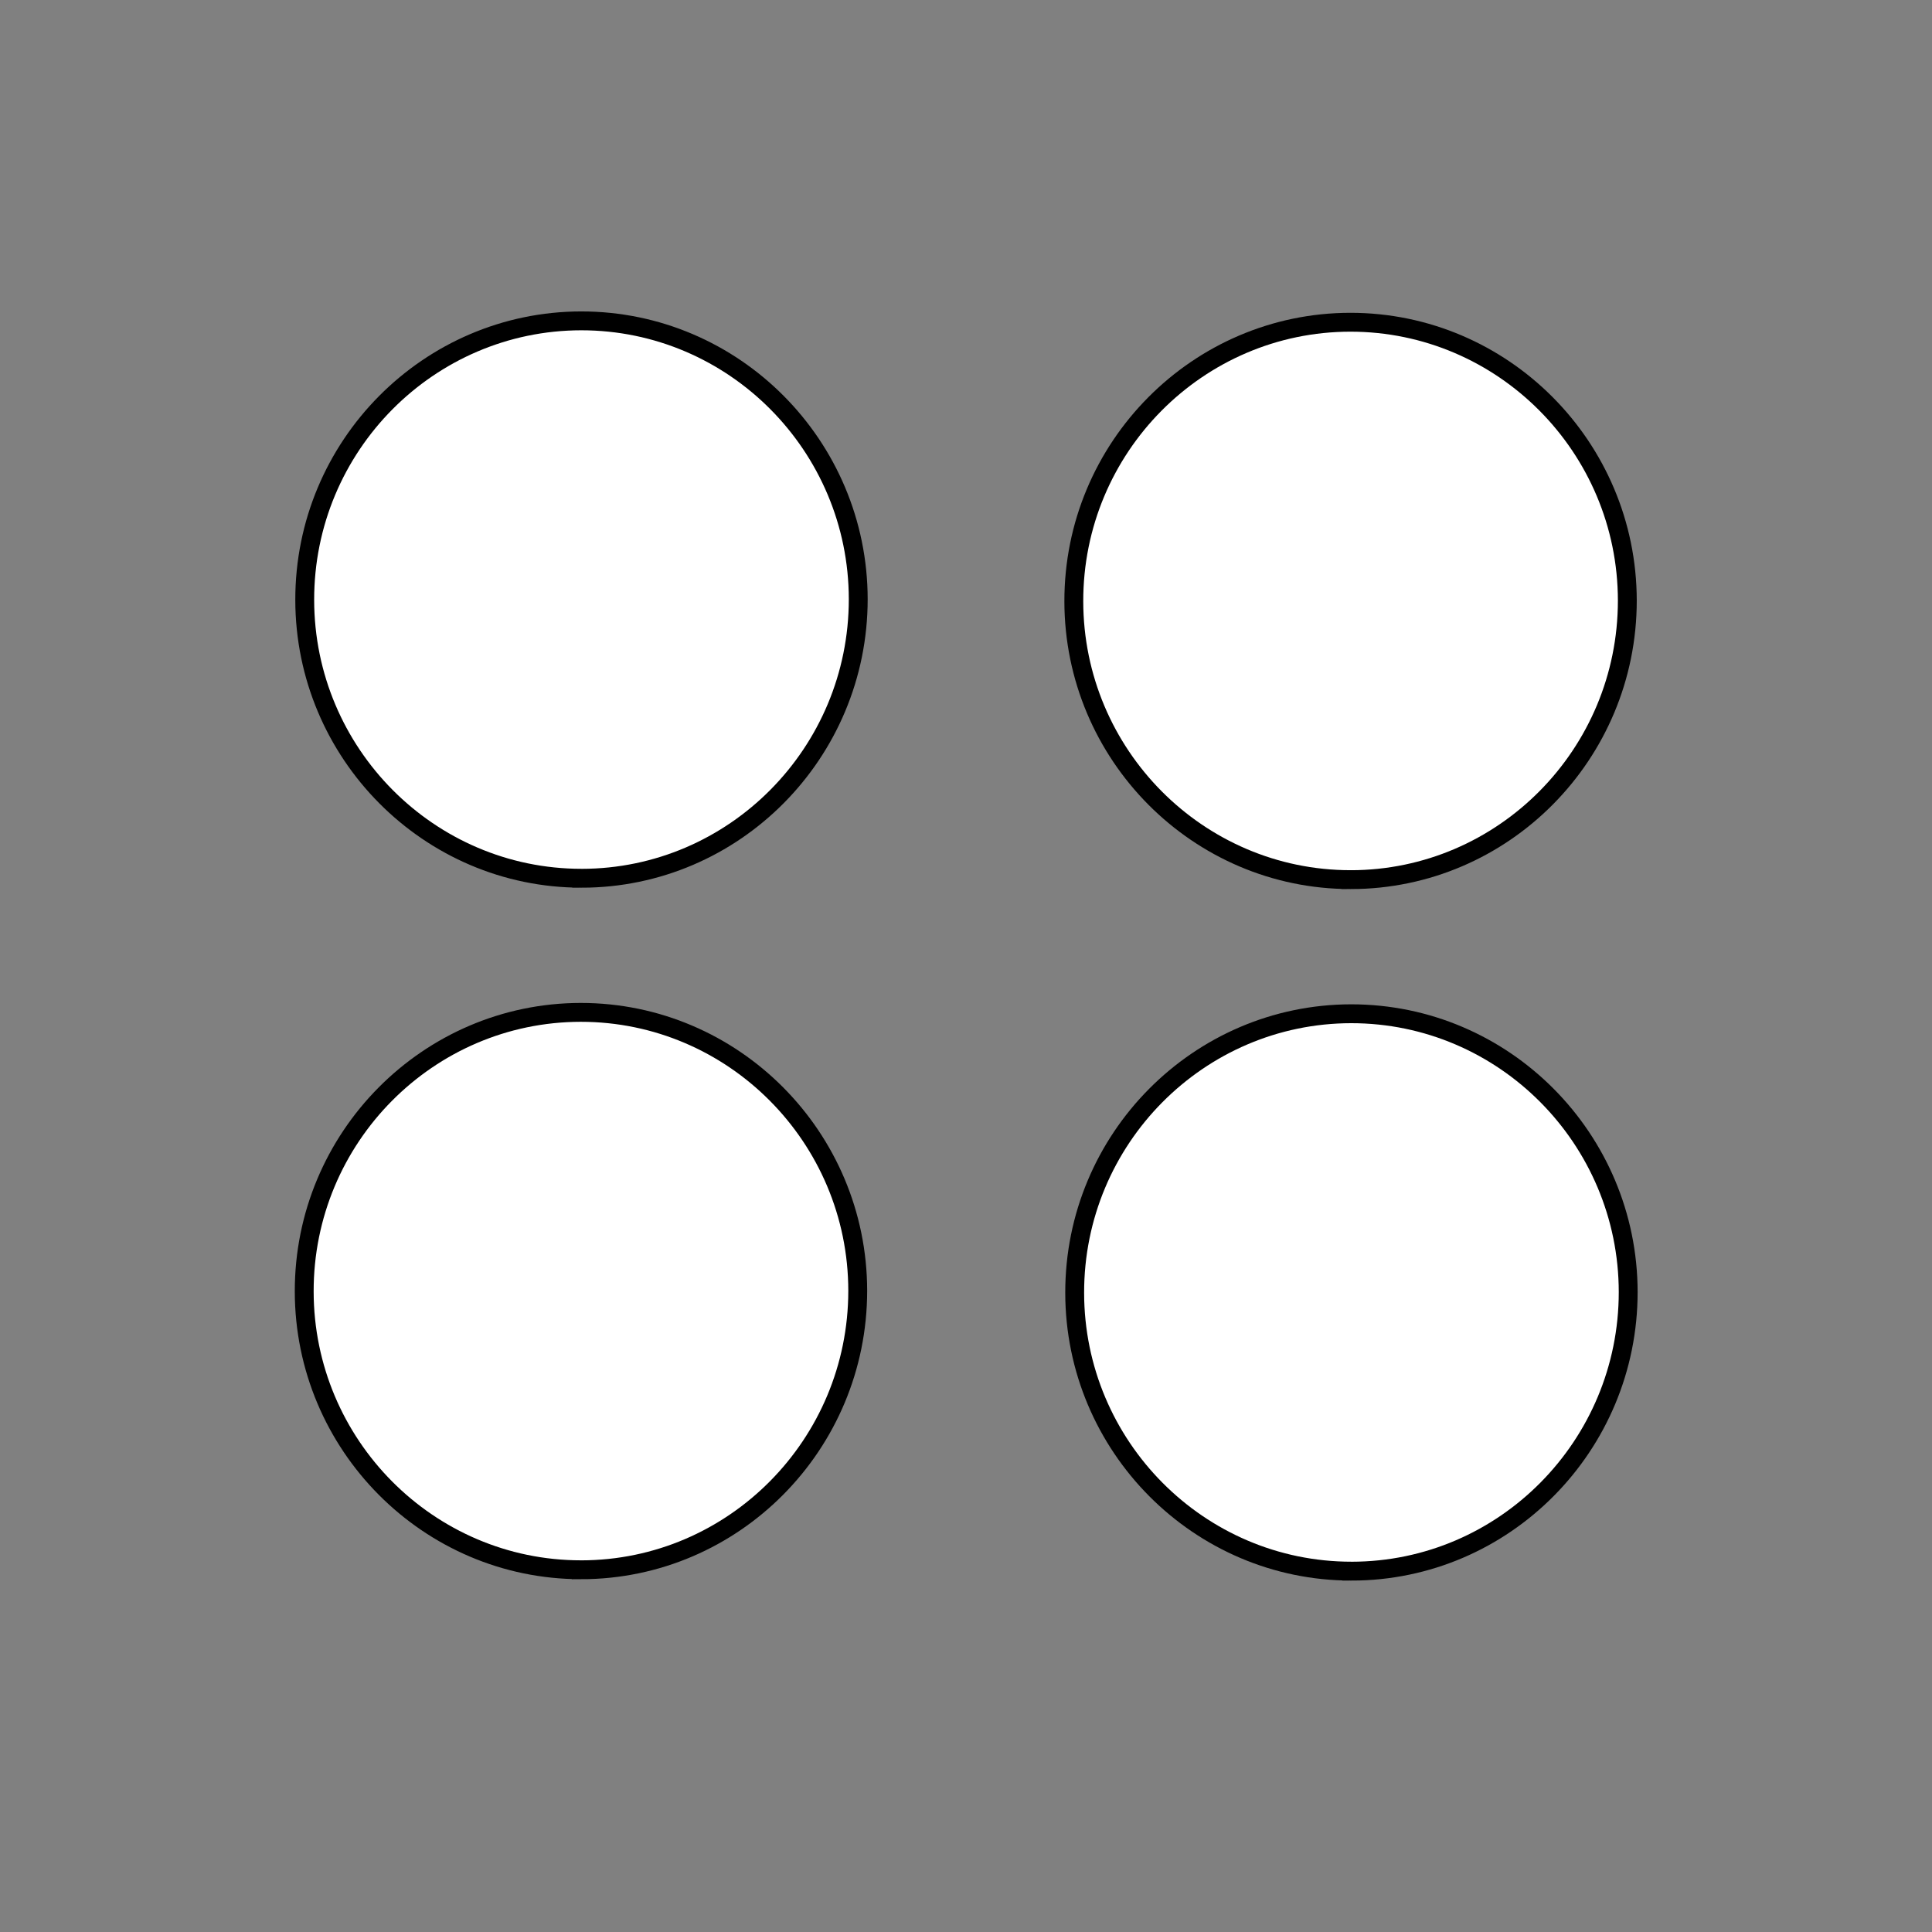 <?xml version="1.0" encoding="UTF-8" standalone="no"?>
<svg
   xmlns:dc="http://purl.org/dc/elements/1.1/"
   xmlns:cc="http://creativecommons.org/ns#"
   xmlns:rdf="http://www.w3.org/1999/02/22-rdf-syntax-ns#"
   xmlns:svg="http://www.w3.org/2000/svg"
   xmlns="http://www.w3.org/2000/svg"
   xmlns:sodipodi="http://sodipodi.sourceforge.net/DTD/sodipodi-0.dtd"
   xmlns:inkscape="http://www.inkscape.org/namespaces/inkscape"
   height="512"
   viewBox="0 0 512 512"
   width="512"
   version="1.1"
   id="svg2"
   inkscape:version="0.91 r13725"
   sodipodi:docname="start-here-sardi9.svg">
  <rect x="0" y="0" width="512" height="512" fill="#808080" stroke="none"/>
  <defs
     id="defs17" />
  <sodipodi:namedview
     pagecolor="#aca9a5"
     bordercolor="#666666"
     borderopacity="1"
     objecttolerance="10"
     gridtolerance="10"
     guidetolerance="10"
     inkscape:pageopacity="0.36078431"
     inkscape:pageshadow="2"
     inkscape:window-width="1920"
     inkscape:window-height="1021"
     id="namedview15"
     showgrid="false"
     inkscape:zoom="0.88351187"
     inkscape:cx="149.95046"
     inkscape:cy="324.99714"
     inkscape:window-x="0"
     inkscape:window-y="0"
     inkscape:window-maximized="1"
     inkscape:current-layer="svg2"
     showguides="true"
     inkscape:guide-bbox="true" />
  <g
     transform="matrix(1.586,0,0,1.586,170.065,-23.059)"
     id="g5427-6"
     style="fill:#ffffff;fill-opacity:1;stroke:#000000;stroke-opacity:1;stroke-width:0;stroke-miterlimit:4;stroke-dasharray:none">
    <linearGradient
       id="linearGradient5515-4"
       gradientUnits="userSpaceOnUse"
       x1="-68.769"
       y1="67.834"
       x2="-68.769"
       y2="193.838"
       gradientTransform="matrix(1,0,0,-1,214.5,339.577)">
      <stop
         offset="0"
         style="stop-color:#252D42"
         id="stop5517-9" />
      <stop
         offset="1"
         style="stop-color:#485E82"
         id="stop5519-5" />
    </linearGradient>
  </g>
  <path
     style="fill:#ffffff;fill-opacity:1;stroke:#000000;stroke-width:5;stroke-miterlimit:4;stroke-dasharray:none;stroke-opacity:1"
     inkscape:connector-curvature="0"
     d="m 154.161,232.745 -0.061,0 c -40.4,0 -73.3,-33.086 -73.343,-73.743 -0.061,-40.792 32.846,-73.927 73.282,-73.971 40.461,0 73.355,33.086 73.404,73.743 0,40.792 -32.845,73.934 -73.282,73.977 l 0,0 z"
     id="path3042-0-6-4" />
  <path
     style="fill:#ffffff;fill-opacity:1;stroke:#000000;stroke-width:5;stroke-miterlimit:4;stroke-dasharray:none;stroke-opacity:1"
     inkscape:connector-curvature="0"
     d="m 357.977,233.11 -0.061,0 c -40.4,0 -73.3,-33.086 -73.343,-73.743 -0.06,-40.792 32.846,-73.927 73.282,-73.971 40.461,0 73.355,33.086 73.404,73.743 0,40.792 -32.845,73.934 -73.282,73.977 l 0,0 z"
     id="path3042-0-6-4-2" />
  <path
     style="fill:#ffffff;fill-opacity:1;stroke:#000000;stroke-width:5;stroke-miterlimit:4;stroke-dasharray:none;stroke-opacity:1"
     inkscape:connector-curvature="0"
     d="m 154.026,416.003 -0.061,0 c -40.4,0 -73.3,-33.086 -73.343,-73.743 -0.061,-40.792 32.846,-73.927 73.282,-73.971 40.461,0 73.355,33.086 73.404,73.743 0,40.792 -32.845,73.934 -73.282,73.977 l 0,0 z"
     id="path3042-0-6-4-27" />
  <path
     style="fill:#ffffff;fill-opacity:1;stroke:#000000;stroke-width:5;stroke-miterlimit:4;stroke-dasharray:none;stroke-opacity:1"
     inkscape:connector-curvature="0"
     d="m 358.207,416.369 -0.061,0 c -40.4,0 -73.3,-33.086 -73.343,-73.743 -0.061,-40.792 32.846,-73.927 73.282,-73.971 40.461,0 73.355,33.087 73.404,73.743 0,40.792 -32.845,73.934 -73.282,73.977 l 0,0 z"
     id="path3042-0-6-4-2-9" />
</svg>
